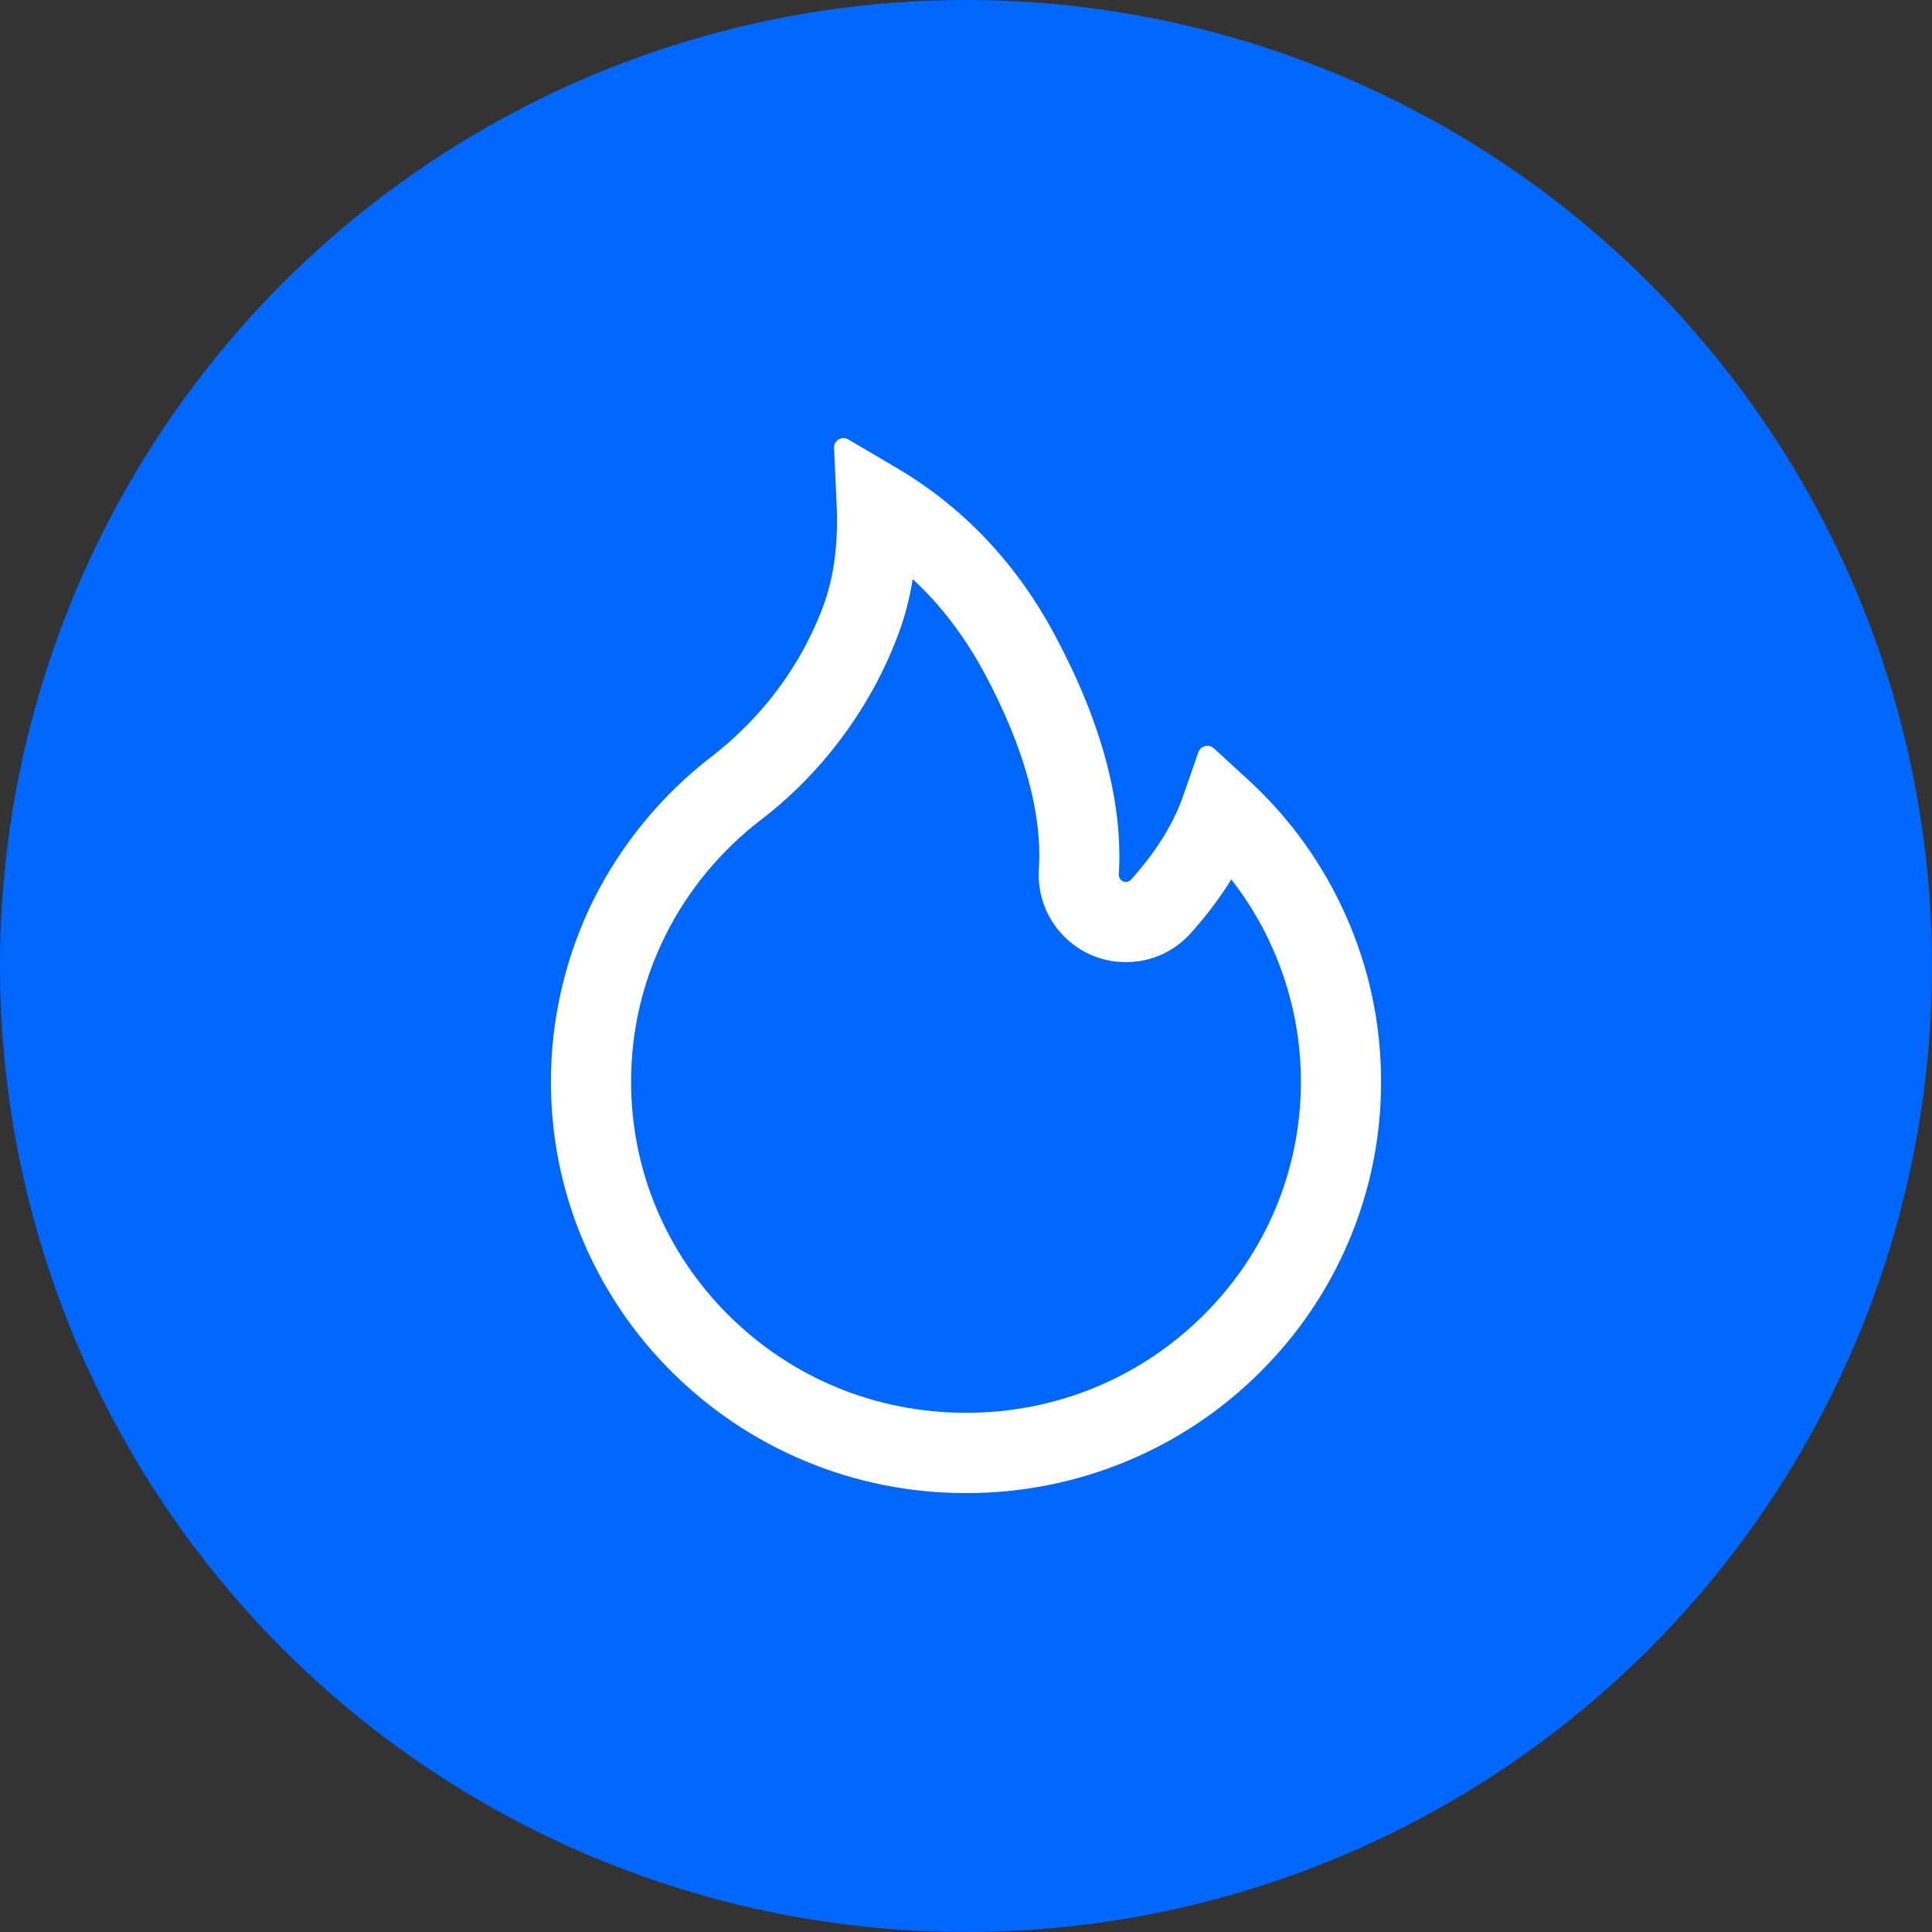 <svg width="64" height="64" viewBox="0 0 64 64" fill="none" xmlns="http://www.w3.org/2000/svg">
<rect x="0" y="0" width="64" height="64" fill="#333333" stroke="none"/>
<circle cx="32" cy="32" r="32" fill="#0067FE"/>
<path d="M44.582 30.328C43.824 28.621 42.721 27.089 41.344 25.828L40.207 24.785C40.168 24.751 40.122 24.726 40.072 24.714C40.022 24.702 39.969 24.702 39.919 24.715C39.869 24.727 39.822 24.752 39.784 24.787C39.746 24.822 39.717 24.866 39.699 24.914L39.191 26.371C38.875 27.285 38.293 28.219 37.469 29.137C37.414 29.195 37.352 29.211 37.309 29.215C37.266 29.219 37.199 29.211 37.141 29.156C37.086 29.11 37.059 29.039 37.062 28.969C37.207 26.617 36.504 23.965 34.965 21.078C33.691 18.68 31.922 16.809 29.711 15.504L28.098 14.555C27.887 14.43 27.617 14.594 27.629 14.84L27.715 16.715C27.773 17.996 27.625 19.129 27.273 20.07C26.844 21.223 26.227 22.293 25.438 23.254C24.888 23.922 24.266 24.526 23.582 25.055C21.935 26.321 20.595 27.944 19.664 29.801C18.735 31.674 18.251 33.737 18.25 35.828C18.25 37.672 18.613 39.457 19.332 41.141C20.026 42.762 21.028 44.233 22.281 45.473C23.547 46.723 25.016 47.707 26.652 48.391C28.348 49.102 30.145 49.461 32 49.461C33.855 49.461 35.652 49.102 37.348 48.395C38.98 47.715 40.465 46.724 41.719 45.477C42.984 44.227 43.977 42.766 44.668 41.145C45.386 39.466 45.754 37.658 45.75 35.832C45.75 33.926 45.359 32.074 44.582 30.328ZM39.852 43.582C37.754 45.66 34.969 46.801 32 46.801C29.031 46.801 26.246 45.66 24.148 43.582C22.059 41.508 20.906 38.758 20.906 35.832C20.906 34.133 21.289 32.504 22.043 30.988C22.777 29.508 23.871 28.184 25.199 27.164C26.046 26.517 26.814 25.772 27.488 24.945C28.465 23.754 29.23 22.426 29.762 21C29.98 20.412 30.138 19.803 30.234 19.184C31.176 20.051 31.965 21.098 32.625 22.324C33.93 24.77 34.531 26.945 34.414 28.797C34.386 29.233 34.457 29.67 34.622 30.074C34.788 30.479 35.042 30.841 35.367 31.133C35.649 31.387 35.978 31.583 36.337 31.709C36.695 31.835 37.074 31.889 37.453 31.867C38.223 31.828 38.93 31.488 39.445 30.914C39.965 30.332 40.414 29.738 40.789 29.133C41.336 29.832 41.793 30.594 42.156 31.414C42.777 32.813 43.094 34.301 43.094 35.832C43.094 38.758 41.941 41.512 39.852 43.582Z" fill="white"/>
</svg>
